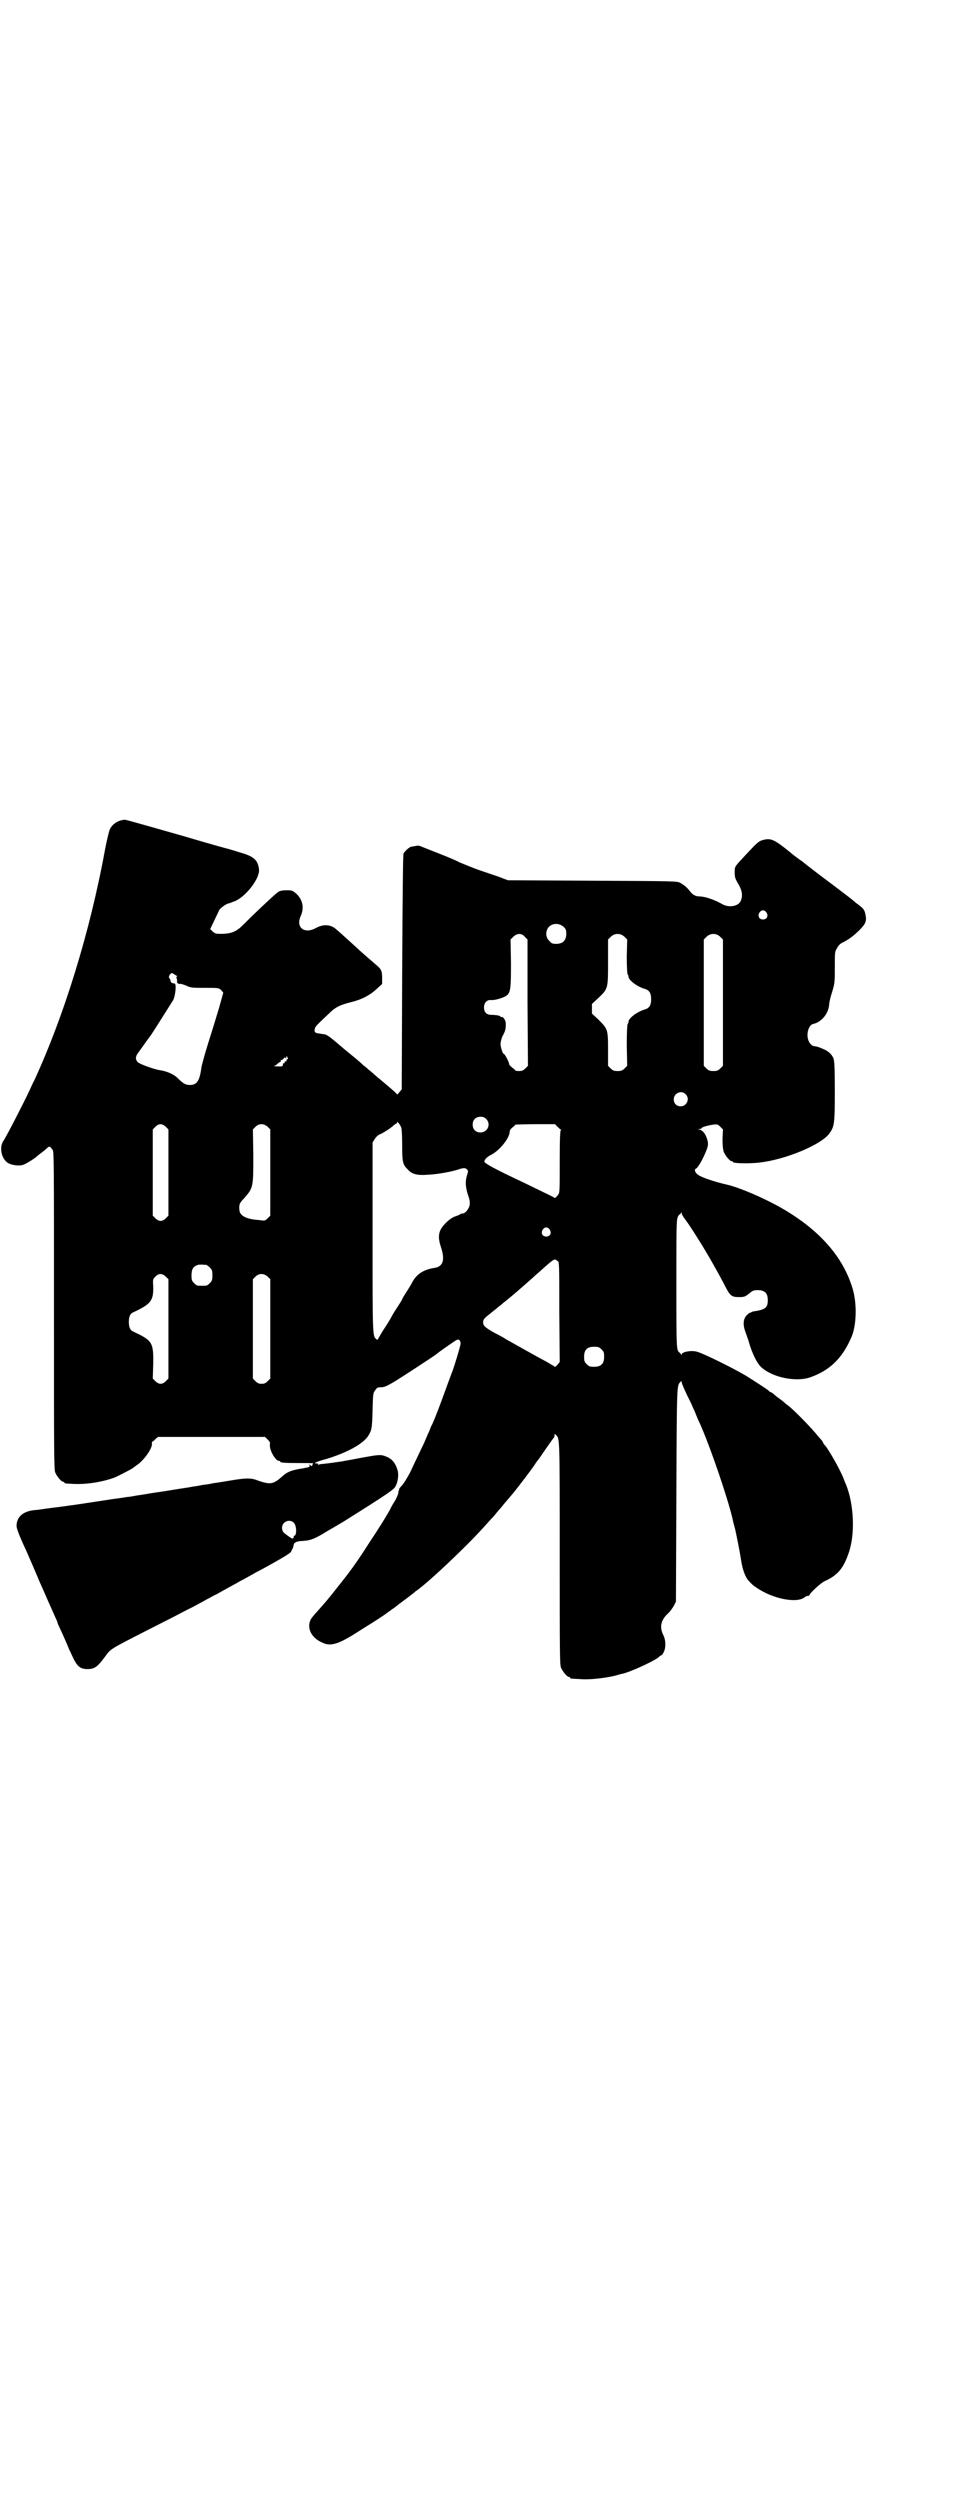 <?xml version="1.0" standalone="no"?>
<!DOCTYPE svg PUBLIC "-//W3C//DTD SVG 20010904//EN"
 "http://www.w3.org/TR/2001/REC-SVG-20010904/DTD/svg10.dtd">
<svg version="1.0" xmlns="http://www.w3.org/2000/svg"
 width="1112pt" height="2870pt" viewBox="0 0 1112 2870"
 preserveAspectRatio="xMidYMid meet">
<g transform="translate(0,2870) scale(0.5,-0.5)"
fill="#000000" stroke="none">
<path d="M276 3856 c-10 -3 -20 -11 -24 -21 -2 -5 -7 -26 -11 -47 -34 -186
-93 -378 -162 -528 -4 -7 -8 -17 -11 -23 -13 -28 -52 -104 -60 -116 -11 -16
-4 -44 12 -52 8 -4 22 -6 31 -4 6 1 29 15 36 22 1 1 5 4 9 7 4 3 9 7 12 10 6
5 6 5 13 -4 3 -5 3 -28 3 -369 0 -329 0 -365 3 -372 4 -9 14 -21 18 -21 2 0 3
-1 3 -2 0 -2 2 -2 24 -3 30 -1 65 5 92 15 13 6 40 20 42 22 1 1 4 3 8 6 17 11
37 40 35 50 0 2 0 4 1 4 0 0 4 2 7 6 l6 5 123 0 123 0 6 -6 c5 -5 6 -7 5 -12
-1 -13 13 -37 21 -37 2 0 3 -1 3 -2 0 -2 8 -3 44 -3 28 0 34 0 31 -2 -1 -1 -2
-3 -2 -4 1 0 1 -1 0 -1 -1 0 -3 1 -5 3 -2 2 -2 1 -1 -1 1 -2 0 -4 -1 -4 -1 0
-3 -1 -3 -1 -1 0 -6 -1 -10 -2 -27 -4 -37 -8 -49 -19 -20 -18 -27 -19 -56 -9
-14 6 -27 6 -62 0 -18 -3 -36 -6 -39 -6 -3 -1 -14 -3 -24 -4 -10 -2 -21 -4
-24 -4 -3 -1 -17 -3 -30 -5 -13 -2 -36 -6 -51 -8 -15 -2 -35 -6 -45 -7 -10 -2
-22 -4 -26 -4 -4 -1 -20 -3 -34 -5 -58 -9 -92 -14 -101 -15 -5 -1 -22 -3 -38
-5 -16 -2 -33 -5 -39 -5 -27 -3 -41 -16 -41 -37 0 -5 7 -23 18 -47 5 -10 25
-57 31 -71 2 -6 7 -16 10 -23 7 -16 9 -21 18 -41 4 -9 10 -22 12 -27 3 -6 5
-11 5 -12 0 -1 2 -6 5 -12 8 -17 21 -47 21 -48 0 0 4 -8 8 -17 11 -24 18 -30
35 -30 16 0 23 5 40 28 14 19 9 16 99 62 24 12 51 26 61 31 10 5 28 15 41 21
13 7 28 15 33 18 6 3 16 9 23 12 7 4 18 10 25 14 7 4 19 10 27 15 8 4 26 14
40 22 14 7 37 20 51 28 17 10 27 16 28 19 1 3 2 5 3 6 1 1 2 6 3 10 0 4 8 8
18 8 20 1 29 4 61 24 18 10 34 20 36 21 3 2 35 22 57 36 36 23 57 37 60 42 7
10 10 29 6 41 -5 16 -13 25 -26 30 -13 5 -14 5 -68 -5 -14 -3 -29 -5 -32 -6
-21 -3 -27 -4 -45 -6 -4 0 -9 -1 -10 -2 -2 -1 -2 -1 -1 1 1 1 0 2 -3 2 -10 0
-2 4 24 11 48 15 84 35 95 54 7 12 8 16 9 58 1 36 1 39 6 45 4 6 5 7 14 7 7 0
13 3 27 11 17 10 90 58 97 63 8 7 47 34 50 35 5 2 9 -3 8 -10 0 -4 -15 -54
-20 -66 -1 -3 -7 -18 -13 -35 -13 -36 -25 -68 -32 -83 -3 -5 -5 -11 -5 -11 0
-1 -3 -7 -6 -14 -3 -7 -6 -14 -6 -14 0 -1 -22 -46 -34 -72 -7 -13 -15 -26 -19
-30 -4 -4 -7 -8 -6 -9 0 0 0 -2 -1 -3 -1 -2 -2 -3 -1 -3 2 0 -5 -16 -9 -22 -2
-3 -7 -11 -10 -18 -12 -21 -23 -39 -49 -78 -28 -44 -42 -63 -70 -98 -22 -28
-24 -30 -36 -44 -24 -27 -27 -30 -29 -37 -6 -18 5 -38 28 -48 19 -10 38 -4 83
25 3 2 11 7 19 12 15 9 44 28 46 30 1 1 6 4 11 8 6 4 13 9 16 12 3 2 7 5 8 6
6 4 28 21 29 22 1 1 3 3 5 4 26 18 109 96 151 142 9 10 18 20 19 21 1 1 8 8
14 16 7 8 14 16 16 19 5 6 18 21 23 27 12 15 45 58 49 65 3 5 7 10 8 11 1 1 9
13 18 26 9 13 17 24 18 25 0 0 1 2 1 4 0 4 0 4 3 2 9 -10 9 3 9 -272 0 -229 0
-256 3 -263 4 -9 14 -21 18 -21 2 0 3 -1 3 -2 0 -2 0 -2 23 -3 20 -2 54 2 77
7 8 2 17 5 19 5 19 4 73 29 84 38 3 3 6 5 7 5 1 0 3 3 5 7 5 10 5 27 -1 39 -9
18 -6 34 10 49 5 4 11 13 14 18 l5 10 1 247 c1 262 1 248 10 258 2 2 2 2 2 -1
0 -3 11 -28 20 -45 2 -4 6 -14 10 -22 3 -8 8 -20 11 -26 25 -55 70 -188 78
-230 1 -3 2 -8 3 -11 2 -7 11 -51 15 -77 3 -19 9 -36 16 -44 9 -10 10 -11 19
-17 39 -27 96 -37 112 -21 2 1 4 2 6 2 2 0 4 1 4 2 0 4 26 28 35 32 29 13 43
29 55 65 15 43 12 111 -6 156 -1 2 -4 9 -6 15 -9 22 -33 64 -42 75 -2 2 -4 4
-4 5 0 1 -2 3 -3 6 -2 2 -6 7 -9 10 -13 17 -54 59 -68 70 -4 3 -8 6 -10 8 -2
2 -6 5 -10 8 -4 3 -10 7 -14 11 -3 3 -7 5 -8 5 -1 0 -3 2 -5 4 -4 3 -11 8 -44
29 -26 17 -107 57 -121 60 -14 3 -34 -1 -34 -7 0 -2 -1 -2 -1 0 -1 2 -2 3 -3
4 -8 6 -8 3 -8 158 0 123 0 147 3 153 1 4 4 7 5 7 1 0 2 2 3 4 0 2 1 2 1 -1 0
-2 3 -8 7 -13 6 -8 12 -16 35 -53 16 -25 43 -73 55 -96 14 -28 17 -31 35 -31
12 0 14 1 23 8 8 7 11 8 20 8 16 0 23 -7 23 -23 0 -18 -6 -22 -34 -26 -1 0 -4
-2 -9 -4 -13 -9 -16 -23 -8 -44 2 -6 7 -19 9 -27 7 -23 17 -43 26 -52 25 -24
80 -36 114 -24 45 16 74 44 95 94 11 27 12 76 2 109 -20 68 -69 127 -146 175
-39 25 -108 56 -142 64 -27 6 -57 16 -66 22 -8 5 -11 13 -6 15 5 2 17 24 24
42 4 10 4 14 3 21 -4 16 -11 25 -20 27 -5 0 -5 0 1 1 3 0 5 1 5 2 0 2 13 6 27
8 9 1 10 1 16 -5 l6 -6 -1 -22 c0 -16 1 -24 3 -30 4 -9 14 -21 18 -21 2 0 3
-1 3 -2 0 -3 39 -4 62 -1 59 7 139 40 159 66 12 16 13 23 13 97 0 57 -1 69 -3
76 -4 9 -10 15 -20 20 -13 6 -17 7 -23 8 -7 0 -14 8 -16 18 -3 14 3 31 12 33
19 4 35 23 37 44 0 5 3 18 7 30 6 20 6 23 6 57 0 34 0 35 5 43 3 6 8 11 13 13
14 7 26 16 39 29 14 14 17 21 13 37 -2 10 -5 13 -20 24 -6 5 -11 9 -12 10 -1
1 -51 39 -70 53 -4 3 -38 29 -45 35 -1 0 -6 4 -10 7 -4 3 -11 8 -14 11 -37 30
-45 34 -62 30 -12 -3 -14 -5 -43 -36 -25 -27 -24 -25 -24 -39 0 -11 1 -14 8
-26 9 -15 11 -27 6 -39 -5 -13 -28 -17 -44 -7 -18 10 -39 17 -52 17 -8 0 -15
4 -21 12 -6 8 -13 14 -22 19 -8 4 -8 4 -202 5 l-194 1 -21 8 c-12 4 -32 11
-47 16 -14 5 -33 13 -43 17 -9 5 -31 14 -49 21 -18 7 -35 14 -38 15 -6 3 -9 3
-18 1 -2 0 -5 -1 -6 -1 -4 0 -15 -10 -18 -16 -1 -4 -2 -75 -3 -273 l-1 -268
-5 -6 -5 -6 -5 5 c-6 6 -29 25 -36 31 -3 2 -8 7 -12 10 -4 4 -10 9 -13 11 -3
3 -9 8 -13 11 -4 4 -11 10 -17 15 -5 4 -16 13 -22 18 -35 30 -43 36 -48 37 -3
1 -9 1 -12 2 -11 1 -13 3 -12 10 1 6 3 8 37 40 12 11 22 16 46 22 25 6 44 16
60 31 l12 11 0 13 c0 17 -2 21 -14 31 -8 7 -35 30 -41 36 -1 1 -11 10 -22 20
-11 10 -23 21 -27 24 -13 13 -31 14 -49 4 -26 -14 -46 2 -34 28 8 18 5 36 -9
50 -10 9 -11 9 -24 9 -9 0 -15 -1 -19 -4 -5 -3 -45 -40 -80 -75 -15 -15 -25
-20 -47 -21 -16 0 -17 0 -23 5 l-6 6 9 19 c5 10 10 21 11 23 1 5 18 17 23 17
1 0 8 3 16 6 26 13 56 53 53 73 -3 21 -12 29 -44 38 -12 4 -24 7 -26 8 -2 0
-48 13 -102 29 -130 37 -134 38 -137 38 -2 0 -6 -1 -10 -2z m1485 -211 c5 -8
1 -16 -8 -16 -9 0 -13 8 -8 16 2 3 5 5 8 5 3 0 6 -2 8 -5z m-466 -33 c5 -5 6
-7 6 -16 0 -15 -8 -23 -23 -23 -9 0 -11 1 -16 7 -9 8 -9 23 -1 32 9 9 24 9 34
0z m-89 -23 l6 -6 0 -145 1 -145 -6 -6 c-5 -5 -8 -6 -15 -6 -4 0 -8 1 -8 1 0
1 -3 4 -6 6 -4 3 -7 6 -8 8 0 5 -10 24 -12 24 -3 0 -8 16 -8 23 0 4 2 13 5 19
6 11 7 15 7 26 1 8 -6 19 -10 17 -1 -1 -2 0 -2 1 0 2 -10 4 -21 4 -11 0 -17 6
-17 17 0 11 7 18 16 17 10 -1 31 6 37 11 8 8 9 16 9 74 l-1 54 6 6 c9 9 20 9
27 0z m229 0 l6 -6 -1 -39 c0 -25 1 -39 2 -41 1 -1 2 -3 2 -5 0 -8 18 -22 36
-28 12 -3 16 -10 16 -24 0 -14 -4 -21 -16 -24 -18 -6 -36 -20 -36 -28 0 -2 -1
-4 -2 -5 -1 -2 -2 -19 -2 -49 l1 -47 -6 -6 c-5 -5 -8 -6 -16 -6 -8 0 -11 1
-16 6 l-6 6 0 38 c0 46 -1 47 -22 68 l-15 14 0 11 0 11 15 14 c22 21 22 21 22
82 l0 52 6 6 c9 9 23 9 32 0z m220 0 l6 -6 0 -145 0 -145 -6 -6 c-5 -5 -8 -6
-16 -6 -8 0 -11 1 -16 6 l-6 6 0 145 0 145 6 6 c9 9 23 9 32 0z m-1253 -87 c4
-2 6 -4 5 -4 -2 0 -2 -1 -1 -5 1 -2 1 -5 1 -6 -2 -2 3 -7 6 -6 1 1 8 -1 15 -4
11 -5 14 -5 43 -5 31 0 31 0 37 -5 l5 -6 -10 -36 c-6 -20 -17 -56 -25 -81 -8
-25 -14 -49 -15 -53 -4 -32 -10 -42 -27 -42 -10 0 -16 4 -28 16 -9 9 -26 16
-41 18 -13 2 -46 14 -50 18 -7 7 -6 14 2 24 3 4 10 14 15 21 5 7 10 14 11 15
4 5 39 61 53 83 5 10 8 38 3 38 -2 0 -4 1 -5 1 -2 0 -3 2 -4 4 0 2 -1 5 -2 6
-3 3 -2 7 1 10 3 4 4 4 11 -1z m258 -194 c-1 0 -2 -2 -2 -3 0 -2 -1 -3 -2 -2
-1 1 -2 0 -2 -2 0 -2 -1 -3 -2 -2 -1 1 -2 -1 -2 -3 0 -5 -3 -5 -17 -4 -5 0 -5
1 -2 1 2 1 5 3 7 5 2 2 5 4 6 4 1 0 2 1 1 2 -1 1 0 2 1 2 2 0 4 2 6 4 2 3 3 3
4 1 1 -1 2 -1 2 2 0 4 0 4 2 0 2 -3 2 -4 0 -5z m915 -80 c11 -10 3 -28 -11
-28 -9 0 -16 6 -16 16 0 14 17 22 27 12z m-458 -57 c12 -12 3 -31 -13 -31 -11
0 -18 7 -18 18 0 11 7 18 18 18 6 0 9 -1 13 -5z m-195 -20 c1 -3 2 -21 2 -40
0 -38 1 -45 13 -56 9 -11 22 -14 47 -12 22 1 54 7 69 12 11 4 17 4 20 0 3 -3
3 -4 0 -13 -4 -13 -4 -26 2 -45 4 -11 5 -17 4 -24 -2 -9 -10 -19 -16 -19 -3 0
-5 -1 -6 -2 -1 -1 -6 -3 -12 -5 -11 -4 -26 -18 -32 -29 -6 -11 -6 -23 0 -41
10 -30 5 -45 -15 -48 -27 -4 -43 -16 -53 -37 -1 -2 -6 -10 -11 -18 -6 -9 -10
-16 -10 -17 0 -1 -5 -9 -11 -18 -6 -9 -12 -19 -14 -23 -2 -4 -8 -14 -14 -23
-6 -9 -12 -19 -14 -23 -4 -7 -4 -7 -7 -4 -8 7 -8 10 -8 233 l0 218 5 8 c3 5 8
9 10 10 5 1 29 16 34 22 2 1 4 3 5 3 1 0 2 1 2 3 0 4 7 -4 10 -12z m-541 2 l6
-6 0 -99 0 -99 -6 -6 c-4 -4 -8 -6 -12 -6 -4 0 -8 2 -12 6 l-6 6 0 99 0 99 6
6 c8 8 15 8 24 0z m234 0 l6 -6 0 -99 0 -99 -6 -6 c-6 -6 -6 -6 -21 -4 -29 2
-43 10 -44 23 -1 12 0 16 11 27 21 24 21 25 21 99 l-1 59 6 6 c8 8 19 8 28 0z
m665 1 c3 -3 6 -6 8 -7 2 0 2 -1 1 -1 -2 0 -3 -16 -3 -72 0 -64 0 -72 -3 -76
-5 -7 -9 -10 -9 -8 -1 1 -11 6 -71 35 -64 30 -90 44 -90 48 -1 4 7 12 16 16
19 10 41 37 42 52 0 4 2 7 7 11 3 2 6 5 6 6 0 0 20 1 45 1 l46 0 5 -5z m-17
-237 c5 -8 1 -16 -8 -16 -9 0 -13 8 -8 16 2 3 5 5 8 5 3 0 6 -2 8 -5z m18 -72
c4 -2 4 -5 4 -117 l1 -115 -5 -6 c-5 -6 -6 -6 -9 -3 -2 1 -10 6 -17 10 -25 13
-72 40 -92 51 -4 3 -17 10 -27 15 -21 12 -26 16 -26 24 0 7 2 9 21 24 9 7 18
15 20 16 2 2 8 7 12 10 9 7 37 31 48 41 3 3 12 10 19 17 7 6 15 13 17 15 20
18 27 23 29 21 1 0 3 -2 5 -3z m-807 -9 c1 0 5 -3 8 -6 5 -5 6 -7 6 -18 0 -11
-1 -13 -6 -18 -6 -6 -7 -6 -18 -6 -11 0 -12 0 -18 6 -5 5 -6 7 -6 17 0 14 3
20 12 24 5 2 8 2 22 1z m-93 -27 l6 -6 0 -114 0 -114 -6 -6 c-4 -4 -8 -6 -12
-6 -4 0 -8 2 -12 6 l-6 6 1 32 c1 52 -2 55 -46 76 -7 3 -10 10 -10 22 0 12 3
19 10 22 41 19 47 27 46 60 -1 15 -1 16 5 22 8 8 15 8 24 0z m234 0 l6 -6 0
-114 0 -114 -6 -6 c-5 -5 -8 -6 -14 -6 -6 0 -9 1 -14 6 l-6 6 0 114 0 114 6 6
c8 8 19 8 28 0z m767 -167 c5 -5 6 -7 6 -17 0 -16 -7 -23 -23 -23 -10 0 -12 1
-17 6 -5 5 -6 7 -6 17 0 16 7 23 23 23 10 0 12 -1 17 -6z m-707 -398 c7 -7 7
-30 1 -30 -1 0 -2 -1 -1 -2 0 -1 0 -2 -2 -4 -1 -1 -5 1 -13 7 -10 7 -11 9 -12
16 -1 15 17 23 27 13z"/>
</g>
</svg>
